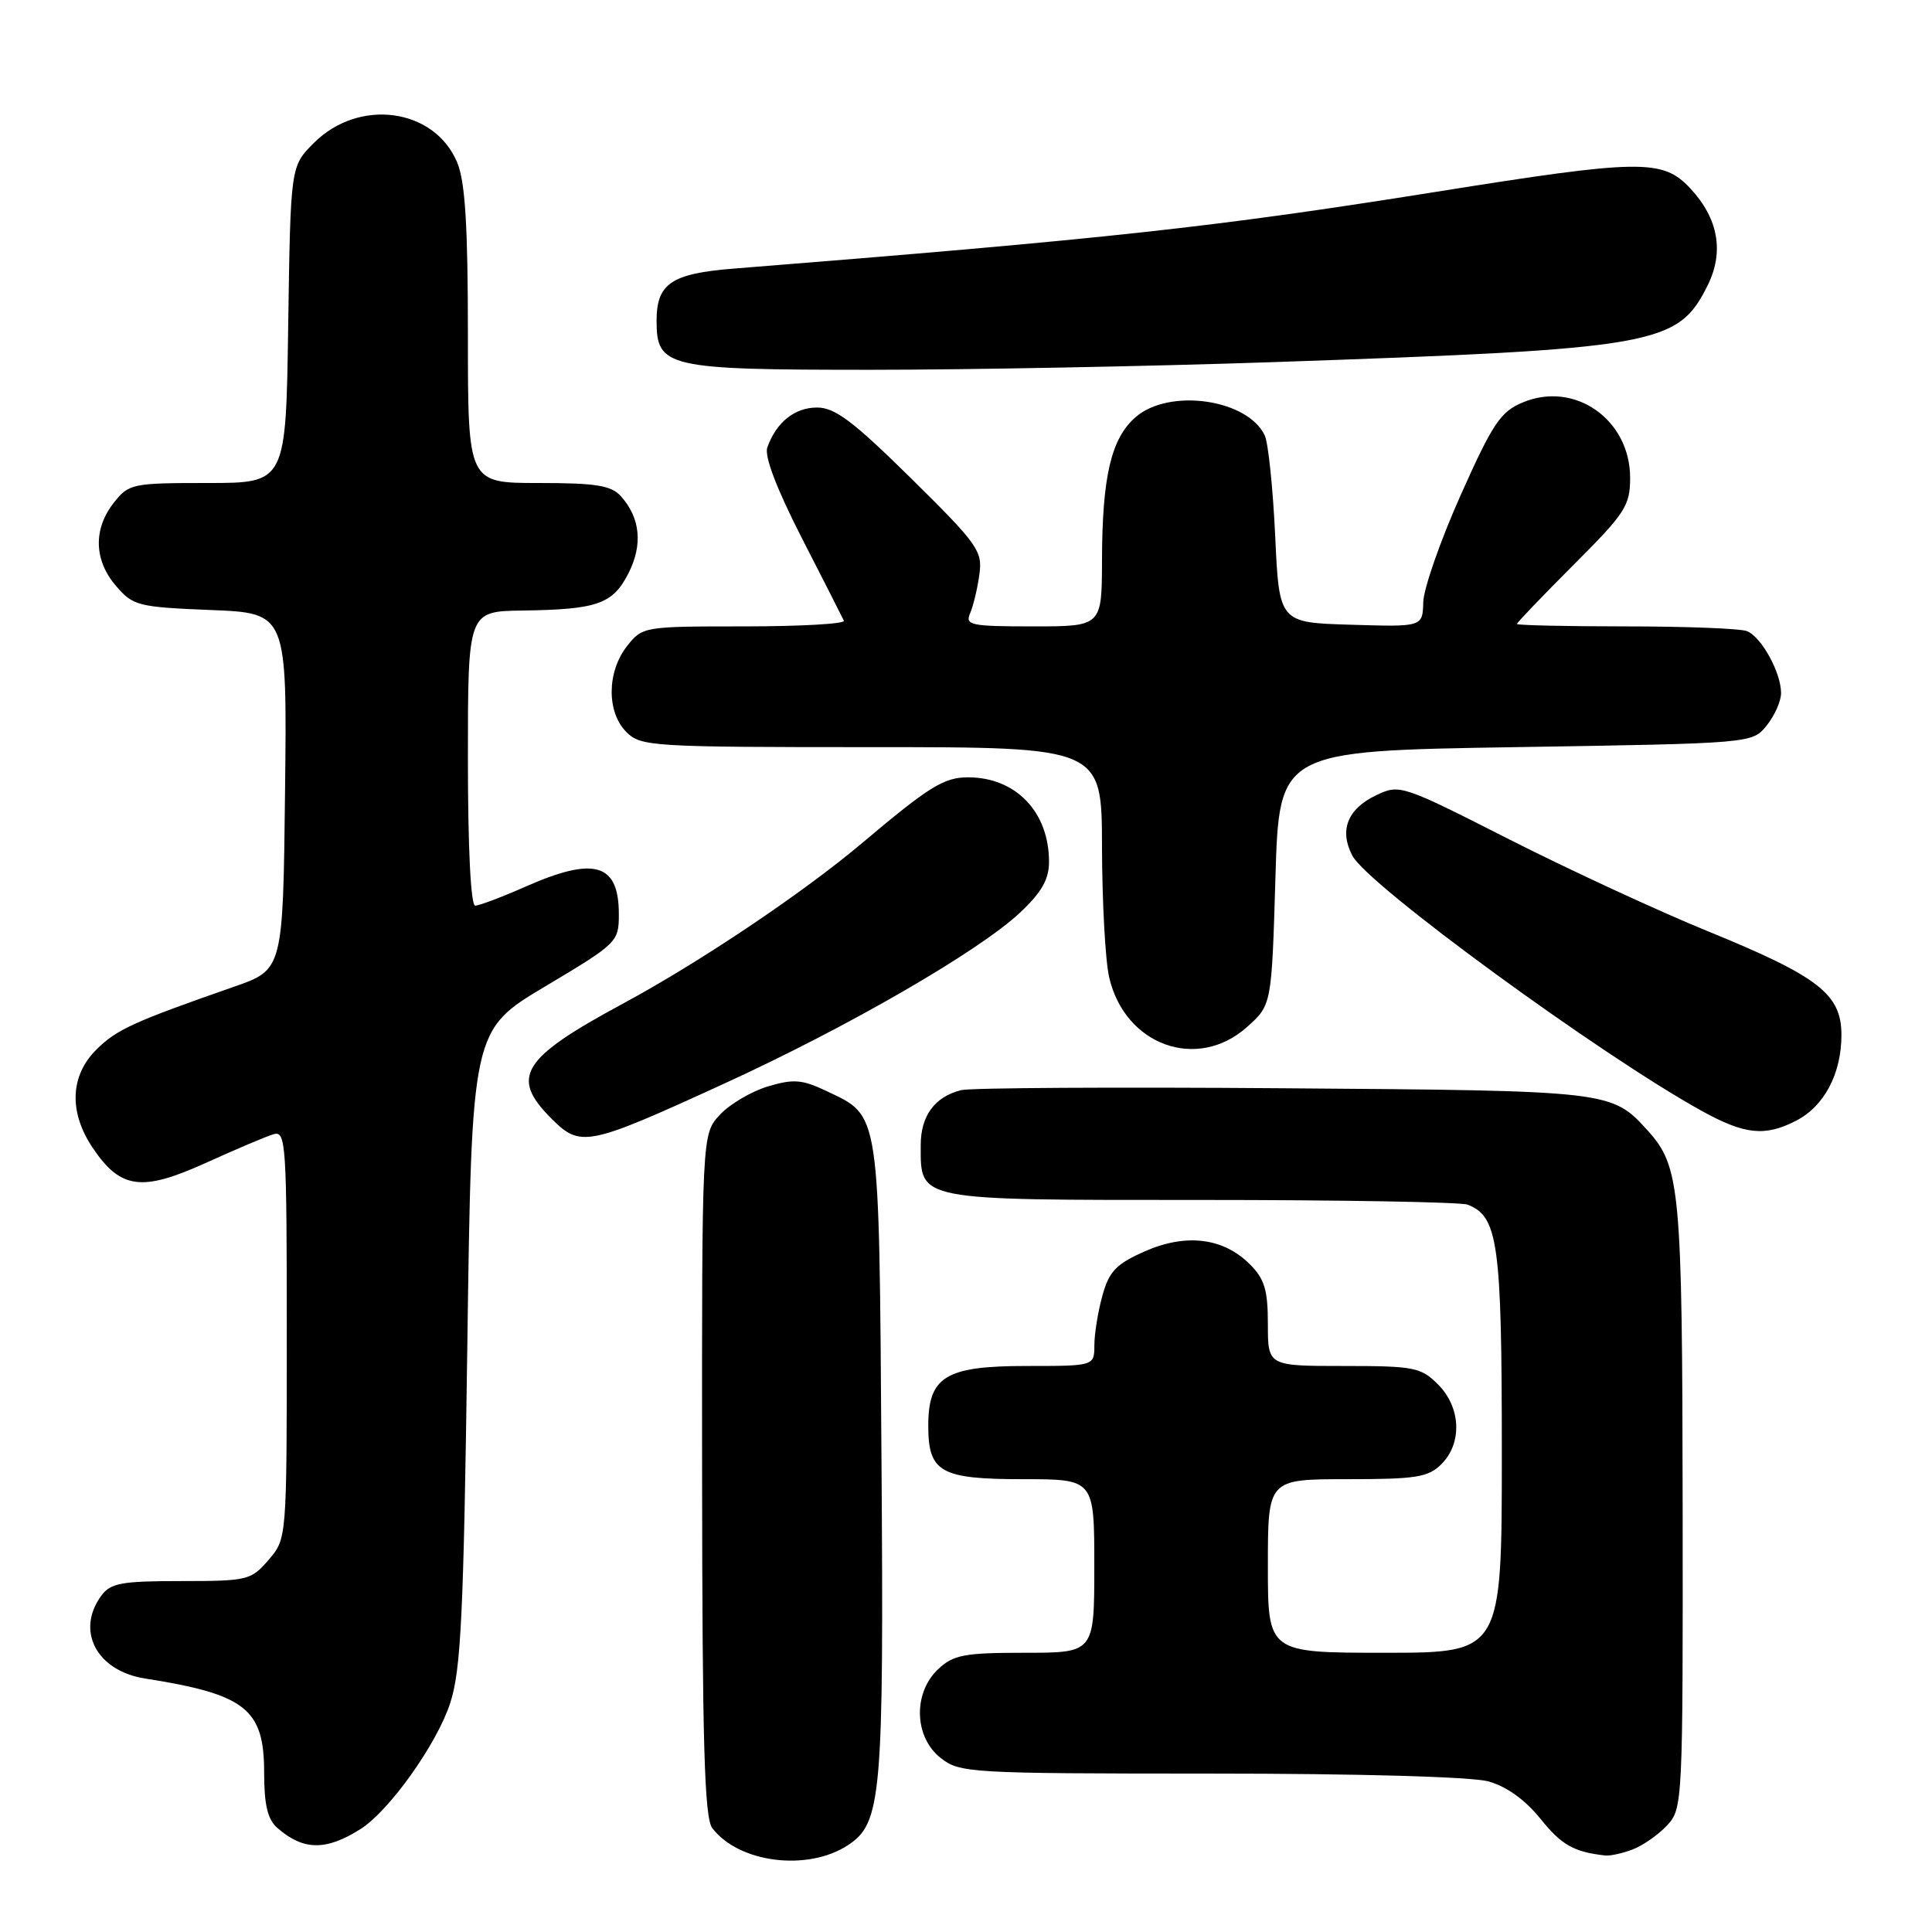 <?xml version="1.0" encoding="UTF-8" standalone="no"?>
<!DOCTYPE svg PUBLIC "-//W3C//DTD SVG 1.1//EN" "http://www.w3.org/Graphics/SVG/1.1/DTD/svg11.dtd" >
<svg xmlns="http://www.w3.org/2000/svg" xmlns:xlink="http://www.w3.org/1999/xlink" version="1.1" viewBox="0 0 256 256">
 <g >
 <path fill="currentColor"
d=" M 112.35 244.50 C 116.82 241.58 117.12 238.08 116.80 193.16 C 116.47 146.57 116.68 147.97 109.43 144.53 C 106.26 143.03 105.12 142.95 101.74 143.96 C 99.55 144.62 96.69 146.31 95.38 147.72 C 93.00 150.29 93.00 150.29 93.03 195.40 C 93.06 231.13 93.34 240.86 94.38 242.23 C 97.89 246.85 107.01 248.00 112.35 244.50 Z  M 216.34 245.06 C 217.70 244.54 219.75 243.11 220.90 241.87 C 222.96 239.66 223.00 238.88 222.96 199.56 C 222.91 157.54 222.63 154.57 218.35 149.83 C 213.55 144.53 213.48 144.52 170.03 144.20 C 147.77 144.03 128.57 144.14 127.35 144.45 C 123.85 145.33 122.00 147.85 122.00 151.74 C 122.00 159.16 121.21 159.00 159.07 159.00 C 177.64 159.00 193.56 159.28 194.46 159.62 C 198.51 161.18 199.00 164.71 199.00 192.45 C 199.00 219.00 199.00 219.00 183.50 219.00 C 168.00 219.00 168.00 219.00 168.00 207.50 C 168.00 196.00 168.00 196.00 178.50 196.00 C 187.67 196.00 189.25 195.75 191.00 194.00 C 193.78 191.22 193.58 186.48 190.55 183.45 C 188.27 181.17 187.38 181.00 178.05 181.00 C 168.00 181.00 168.00 181.00 168.00 175.45 C 168.00 170.94 167.56 169.46 165.61 167.52 C 162.09 164.00 157.14 163.40 151.67 165.82 C 147.90 167.49 146.96 168.46 146.08 171.66 C 145.49 173.77 145.01 176.74 145.01 178.25 C 145.00 181.00 145.00 181.00 136.00 181.00 C 125.29 181.00 123.00 182.40 123.00 188.93 C 123.00 195.09 124.62 196.00 135.57 196.00 C 145.00 196.00 145.00 196.00 145.00 207.50 C 145.00 219.00 145.00 219.00 135.81 219.00 C 127.76 219.00 126.34 219.27 124.31 221.17 C 120.96 224.33 121.12 230.16 124.63 232.93 C 127.18 234.93 128.40 235.00 160.38 235.01 C 180.19 235.01 195.00 235.43 197.24 236.05 C 199.62 236.71 202.11 238.50 204.11 240.99 C 206.91 244.47 208.52 245.39 212.68 245.86 C 213.34 245.94 214.98 245.58 216.34 245.06 Z  M 47.74 242.38 C 51.57 239.97 57.88 231.11 59.65 225.68 C 61.08 221.29 61.43 214.11 61.92 178.51 C 62.50 136.51 62.50 136.51 72.25 130.70 C 81.81 125.00 82.00 124.81 82.00 121.14 C 82.00 114.39 78.77 113.44 69.60 117.50 C 66.49 118.87 63.51 120.00 62.97 120.00 C 62.38 120.00 62.00 112.45 62.00 100.50 C 62.00 81.00 62.00 81.00 69.25 80.90 C 79.15 80.76 81.19 80.05 83.27 75.97 C 85.20 72.19 84.85 68.62 82.27 65.75 C 80.98 64.32 78.98 64.00 71.35 64.00 C 62.00 64.00 62.00 64.00 62.00 44.47 C 62.00 29.85 61.64 24.08 60.58 21.53 C 57.57 14.32 47.58 12.96 41.59 18.94 C 38.50 22.03 38.50 22.03 38.19 43.02 C 37.89 64.00 37.89 64.00 27.52 64.00 C 17.50 64.00 17.07 64.09 15.07 66.63 C 12.33 70.12 12.45 74.25 15.38 77.65 C 17.63 80.27 18.30 80.44 27.90 80.83 C 38.04 81.23 38.04 81.23 37.77 104.86 C 37.50 128.49 37.50 128.49 31.00 130.75 C 17.62 135.42 15.43 136.42 12.75 139.10 C 9.28 142.56 9.11 147.38 12.28 152.09 C 15.97 157.57 18.77 157.94 27.25 154.10 C 31.24 152.29 35.29 150.57 36.25 150.29 C 37.89 149.80 38.00 151.52 38.00 176.83 C 38.00 203.89 38.00 203.89 35.59 206.69 C 33.27 209.39 32.81 209.50 24.01 209.50 C 16.09 209.50 14.65 209.76 13.42 211.44 C 10.01 216.10 12.81 221.40 19.21 222.41 C 32.54 224.50 35.00 226.44 35.00 234.85 C 35.00 239.16 35.46 241.09 36.75 242.21 C 40.19 245.21 43.17 245.26 47.74 242.38 Z  M 95.82 143.65 C 112.29 136.12 129.75 126.03 135.19 120.90 C 138.02 118.24 139.00 116.51 139.00 114.20 C 139.00 107.59 134.61 103.00 128.27 103.00 C 125.08 103.00 123.10 104.23 114.33 111.63 C 106.47 118.27 92.76 127.48 82.50 133.01 C 69.11 140.23 67.56 142.71 73.04 148.19 C 76.92 152.08 77.77 151.91 95.82 143.65 Z  M 238.03 148.48 C 241.73 146.57 244.00 142.25 244.00 137.14 C 244.00 131.73 241.00 129.40 226.31 123.40 C 219.81 120.75 207.97 115.27 200.00 111.23 C 185.70 103.97 185.46 103.89 182.34 105.38 C 178.54 107.19 177.43 110.03 179.20 113.39 C 181.25 117.29 212.08 139.80 225.49 147.20 C 231.21 150.36 233.88 150.63 238.03 148.48 Z  M 165.23 136.09 C 168.50 133.17 168.50 133.17 169.00 116.34 C 169.50 99.50 169.50 99.50 200.84 99.00 C 232.18 98.50 232.18 98.50 234.09 96.14 C 235.14 94.84 236.00 92.91 236.00 91.84 C 236.00 89.10 233.38 84.36 231.46 83.62 C 230.56 83.28 223.35 83.00 215.42 83.00 C 207.49 83.00 201.00 82.85 201.00 82.68 C 201.00 82.50 204.38 78.98 208.50 74.85 C 215.36 68.00 216.00 67.01 216.00 63.31 C 216.00 55.60 208.67 50.44 201.78 53.32 C 198.82 54.56 197.80 56.08 193.54 65.62 C 190.87 71.60 188.64 77.98 188.59 79.78 C 188.50 83.07 188.50 83.07 179.00 82.78 C 169.50 82.50 169.50 82.50 168.97 71.00 C 168.67 64.67 168.05 58.70 167.59 57.71 C 165.34 52.89 154.97 51.40 150.50 55.25 C 147.24 58.07 146.05 63.08 146.02 74.25 C 146.00 83.00 146.00 83.00 136.89 83.00 C 128.60 83.00 127.85 82.84 128.55 81.25 C 128.96 80.29 129.52 77.99 129.77 76.14 C 130.21 73.01 129.61 72.16 120.73 63.39 C 113.04 55.81 110.64 54.00 108.26 54.00 C 105.29 54.00 102.85 55.96 101.67 59.30 C 101.26 60.44 102.92 64.79 106.25 71.30 C 109.13 76.91 111.63 81.84 111.82 82.25 C 112.01 82.66 106.09 83.00 98.66 83.00 C 85.25 83.00 85.13 83.02 83.07 85.63 C 80.41 89.03 80.37 94.37 83.00 97.00 C 84.91 98.91 86.33 99.00 115.50 99.00 C 146.00 99.00 146.00 99.00 146.02 112.25 C 146.04 119.54 146.46 127.30 146.97 129.50 C 149.05 138.52 158.64 141.97 165.23 136.09 Z  M 168.82 47.98 C 219.58 46.23 222.32 45.74 226.26 37.84 C 228.48 33.38 227.70 28.96 223.97 24.96 C 220.30 21.04 217.43 21.08 190.10 25.45 C 160.96 30.10 146.74 31.65 97.23 35.59 C 88.95 36.25 87.00 37.57 87.00 42.51 C 87.00 48.69 88.37 49.00 115.29 49.00 C 128.40 49.00 152.49 48.54 168.82 47.98 Z "/>
</g>
</svg>